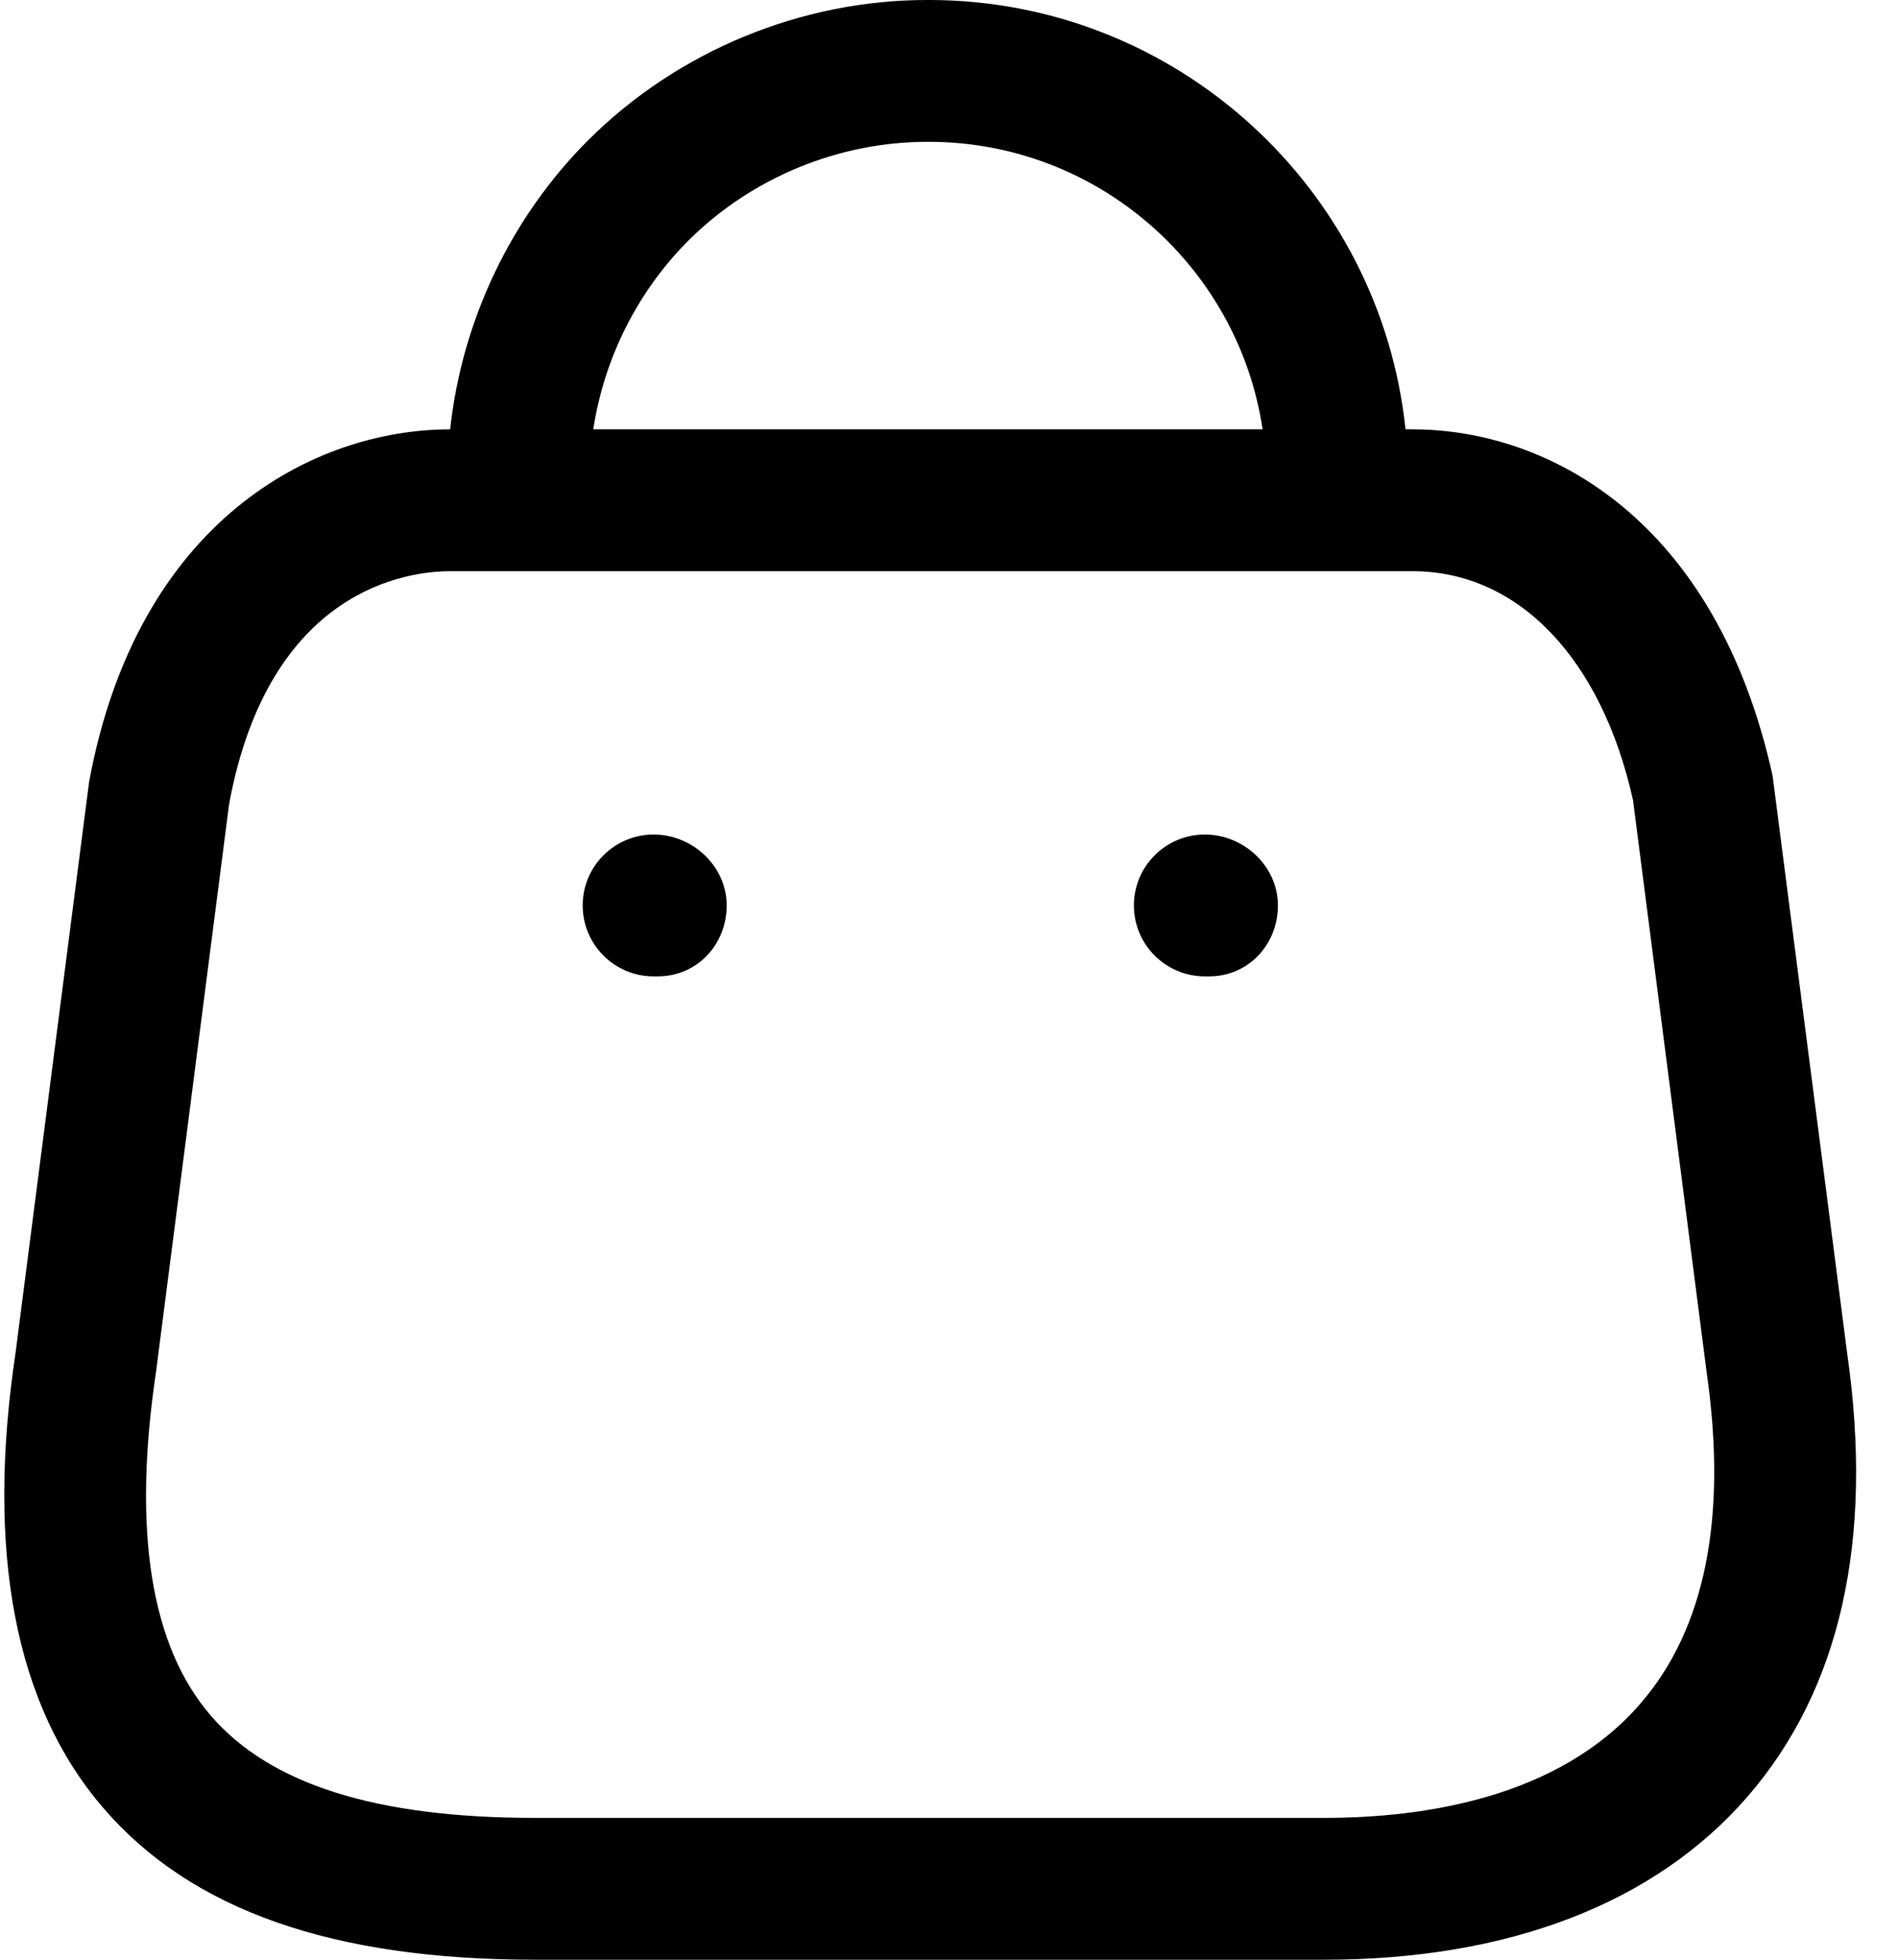 <svg width="31" height="32" viewBox="0 0 31 32" fill="none" xmlns="http://www.w3.org/2000/svg">
<path fill-rule="evenodd" clip-rule="evenodd" d="M15.174 0C19.211 0 22.545 3.076 22.956 7.009L23.071 7.011C25.31 7.011 28.033 8.498 28.952 12.669L30.17 22.1C30.607 25.143 30.061 27.585 28.543 29.336C27.032 31.078 24.642 32 21.629 32H8.737C5.428 32 3.122 31.189 1.688 29.523C0.247 27.852 -0.235 25.346 0.256 22.075L1.455 12.769C2.242 8.502 5.122 7.011 7.352 7.011C7.545 5.235 8.345 3.547 9.615 2.281C11.074 0.831 13.086 0 15.142 0H15.174ZM23.071 9.327H7.352C6.671 9.327 4.395 9.602 3.742 13.129L2.549 22.395C2.162 24.994 2.461 26.875 3.442 28.013C4.41 29.137 6.143 29.684 8.737 29.684H21.629C23.247 29.684 25.457 29.361 26.791 27.82C27.851 26.598 28.215 24.779 27.875 22.412L26.672 13.066C26.16 10.763 24.807 9.327 23.071 9.327ZM19.678 13.627C20.317 13.627 20.872 14.145 20.872 14.785C20.872 15.424 20.389 15.943 19.749 15.943H19.678C19.039 15.943 18.52 15.424 18.52 14.785C18.52 14.145 19.039 13.627 19.678 13.627ZM10.675 13.627C11.314 13.627 11.869 14.145 11.869 14.785C11.869 15.424 11.384 15.943 10.744 15.943H10.675C10.036 15.943 9.517 15.424 9.517 14.785C9.517 14.145 10.036 13.627 10.675 13.627ZM15.17 2.316H15.146C13.693 2.316 12.277 2.902 11.25 3.922C10.414 4.755 9.867 5.85 9.69 7.01L20.622 7.01C20.225 4.357 17.931 2.316 15.17 2.316Z" fill="black"/>
</svg>
